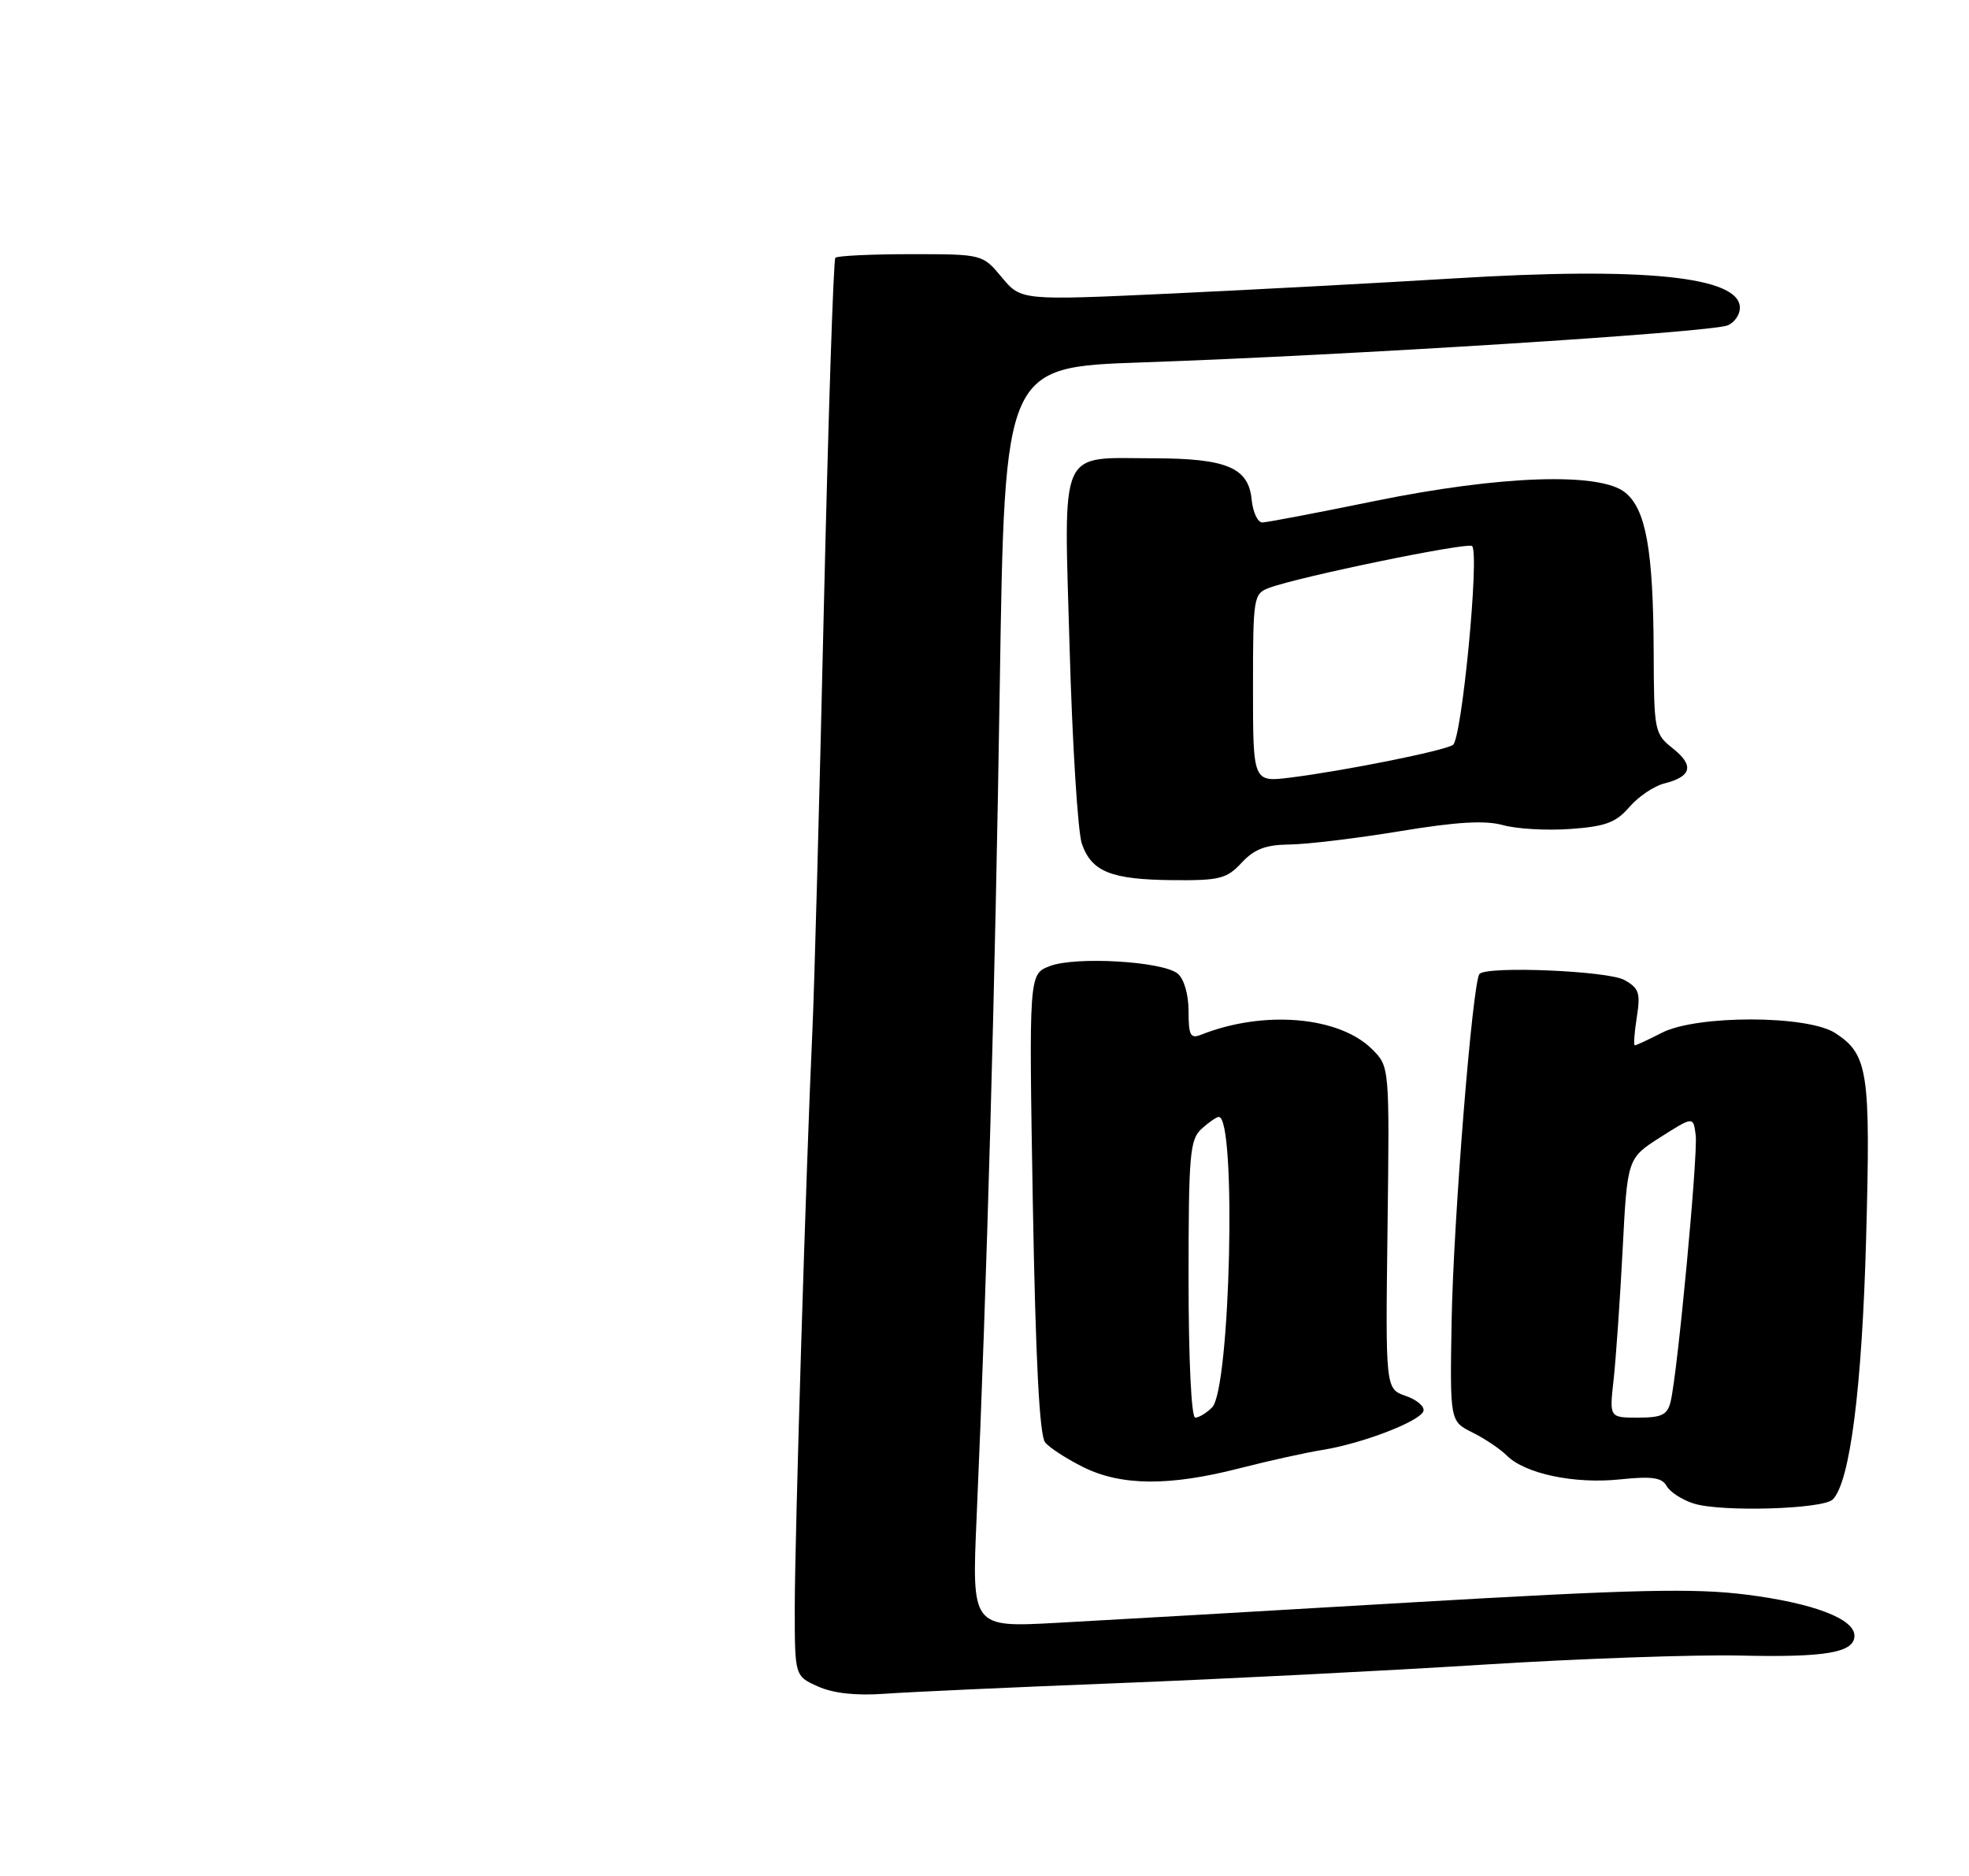 <?xml version="1.0" encoding="UTF-8" standalone="no"?>
<!DOCTYPE svg PUBLIC "-//W3C//DTD SVG 1.1//EN" "http://www.w3.org/Graphics/SVG/1.1/DTD/svg11.dtd" >
<svg xmlns="http://www.w3.org/2000/svg" xmlns:xlink="http://www.w3.org/1999/xlink" version="1.1" viewBox="0 0 275 262">
 <g >
 <path fill="currentColor"
d=" M 156.00 235.09 C 170.57 234.52 193.53 233.36 207.00 232.51 C 220.47 231.66 236.68 231.09 243.00 231.23 C 255.01 231.51 259.00 230.82 259.00 228.46 C 259.00 226.09 253.23 223.90 243.89 222.72 C 236.58 221.80 228.23 221.99 197.24 223.80 C 176.48 225.02 154.15 226.31 147.61 226.66 C 135.72 227.31 135.72 227.31 136.40 211.91 C 137.83 179.37 138.99 137.82 139.64 95.39 C 140.32 51.28 140.32 51.28 159.41 50.62 C 188.37 49.62 238.69 46.44 241.28 45.45 C 242.22 45.08 243.00 43.98 243.00 42.99 C 243.00 38.62 229.64 37.25 203.00 38.89 C 192.82 39.51 175.08 40.46 163.56 41.00 C 142.62 41.97 142.62 41.97 139.92 38.74 C 137.22 35.50 137.22 35.50 127.19 35.50 C 121.68 35.50 116.94 35.73 116.67 36.00 C 116.40 36.27 115.68 58.33 115.06 85.00 C 114.45 111.67 113.73 138.22 113.46 144.00 C 112.59 162.64 111.00 214.73 111.00 224.56 C 111.00 234.10 111.00 234.10 114.25 235.55 C 116.39 236.51 119.55 236.85 123.50 236.57 C 126.80 236.33 141.43 235.66 156.00 235.09 Z  M 255.97 209.43 C 258.38 207.02 260.06 193.88 260.63 173.00 C 261.27 149.67 260.92 147.30 256.34 144.30 C 252.48 141.77 236.98 141.74 232.10 144.25 C 230.22 145.21 228.53 146.00 228.33 146.00 C 228.14 146.00 228.26 144.24 228.60 142.10 C 229.14 138.69 228.92 138.02 226.86 136.87 C 224.57 135.60 207.78 134.89 206.64 136.02 C 205.67 136.99 202.99 170.37 202.74 184.50 C 202.50 198.50 202.50 198.50 205.64 200.07 C 207.37 200.93 209.53 202.38 210.44 203.29 C 212.97 205.83 219.86 207.29 226.21 206.63 C 230.72 206.16 232.10 206.36 232.77 207.55 C 233.24 208.39 234.94 209.49 236.56 210.00 C 240.40 211.21 254.61 210.79 255.97 209.43 Z  M 173.06 205.09 C 177.15 204.04 182.39 202.88 184.71 202.51 C 190.26 201.62 198.33 198.52 198.80 197.09 C 199.01 196.47 197.90 195.51 196.34 194.97 C 193.50 193.98 193.50 193.98 193.79 171.48 C 194.07 148.98 194.07 148.98 191.65 146.56 C 187.04 141.95 176.49 141.05 167.75 144.52 C 166.26 145.11 166.00 144.62 166.00 141.23 C 166.00 138.89 165.37 136.73 164.49 135.99 C 162.41 134.26 150.18 133.55 146.60 134.94 C 143.70 136.07 143.70 136.07 144.25 168.07 C 144.64 190.02 145.18 200.51 145.97 201.46 C 146.60 202.23 149.01 203.78 151.31 204.92 C 156.60 207.54 163.31 207.59 173.06 205.09 Z  M 173.41 120.50 C 175.19 118.59 176.76 117.99 180.11 117.95 C 182.53 117.93 189.44 117.09 195.48 116.10 C 203.47 114.78 207.40 114.55 209.94 115.25 C 211.85 115.78 216.09 116.02 219.36 115.78 C 224.24 115.43 225.71 114.88 227.57 112.71 C 228.82 111.27 231.00 109.79 232.43 109.43 C 236.26 108.47 236.65 106.93 233.66 104.55 C 231.06 102.48 231.00 102.15 230.96 90.96 C 230.90 76.83 229.88 71.13 226.98 68.79 C 223.45 65.92 209.53 66.40 192.00 69.98 C 184.03 71.61 176.97 72.96 176.31 72.97 C 175.66 72.99 174.99 71.55 174.81 69.77 C 174.38 65.32 171.33 64.03 161.18 64.01 C 147.70 63.99 148.58 62.02 149.39 90.59 C 149.77 103.99 150.54 116.25 151.10 117.85 C 152.46 121.76 155.18 122.85 163.80 122.93 C 170.34 122.99 171.33 122.74 173.41 120.50 Z  M 225.36 192.75 C 225.68 189.86 226.25 181.71 226.62 174.64 C 227.28 161.78 227.28 161.78 231.89 158.84 C 236.50 155.91 236.50 155.91 236.83 158.56 C 237.16 161.29 234.30 191.75 233.33 195.75 C 232.88 197.62 232.10 198.00 228.78 198.00 C 224.77 198.00 224.77 198.00 225.36 192.75 Z  M 166.00 178.65 C 166.00 161.18 166.18 159.15 167.83 157.65 C 168.83 156.74 169.91 156.00 170.22 156.00 C 172.72 156.00 171.84 194.01 169.29 196.57 C 168.50 197.36 167.44 198.00 166.93 198.00 C 166.39 198.00 166.00 189.89 166.00 178.65 Z  M 175.00 96.10 C 175.00 83.38 175.07 82.92 177.25 82.11 C 181.45 80.54 205.02 75.69 205.60 76.27 C 206.66 77.33 204.16 103.28 202.92 104.05 C 201.56 104.89 187.92 107.63 180.25 108.60 C 175.00 109.26 175.00 109.26 175.00 96.10 Z "/>
</g>
</svg>